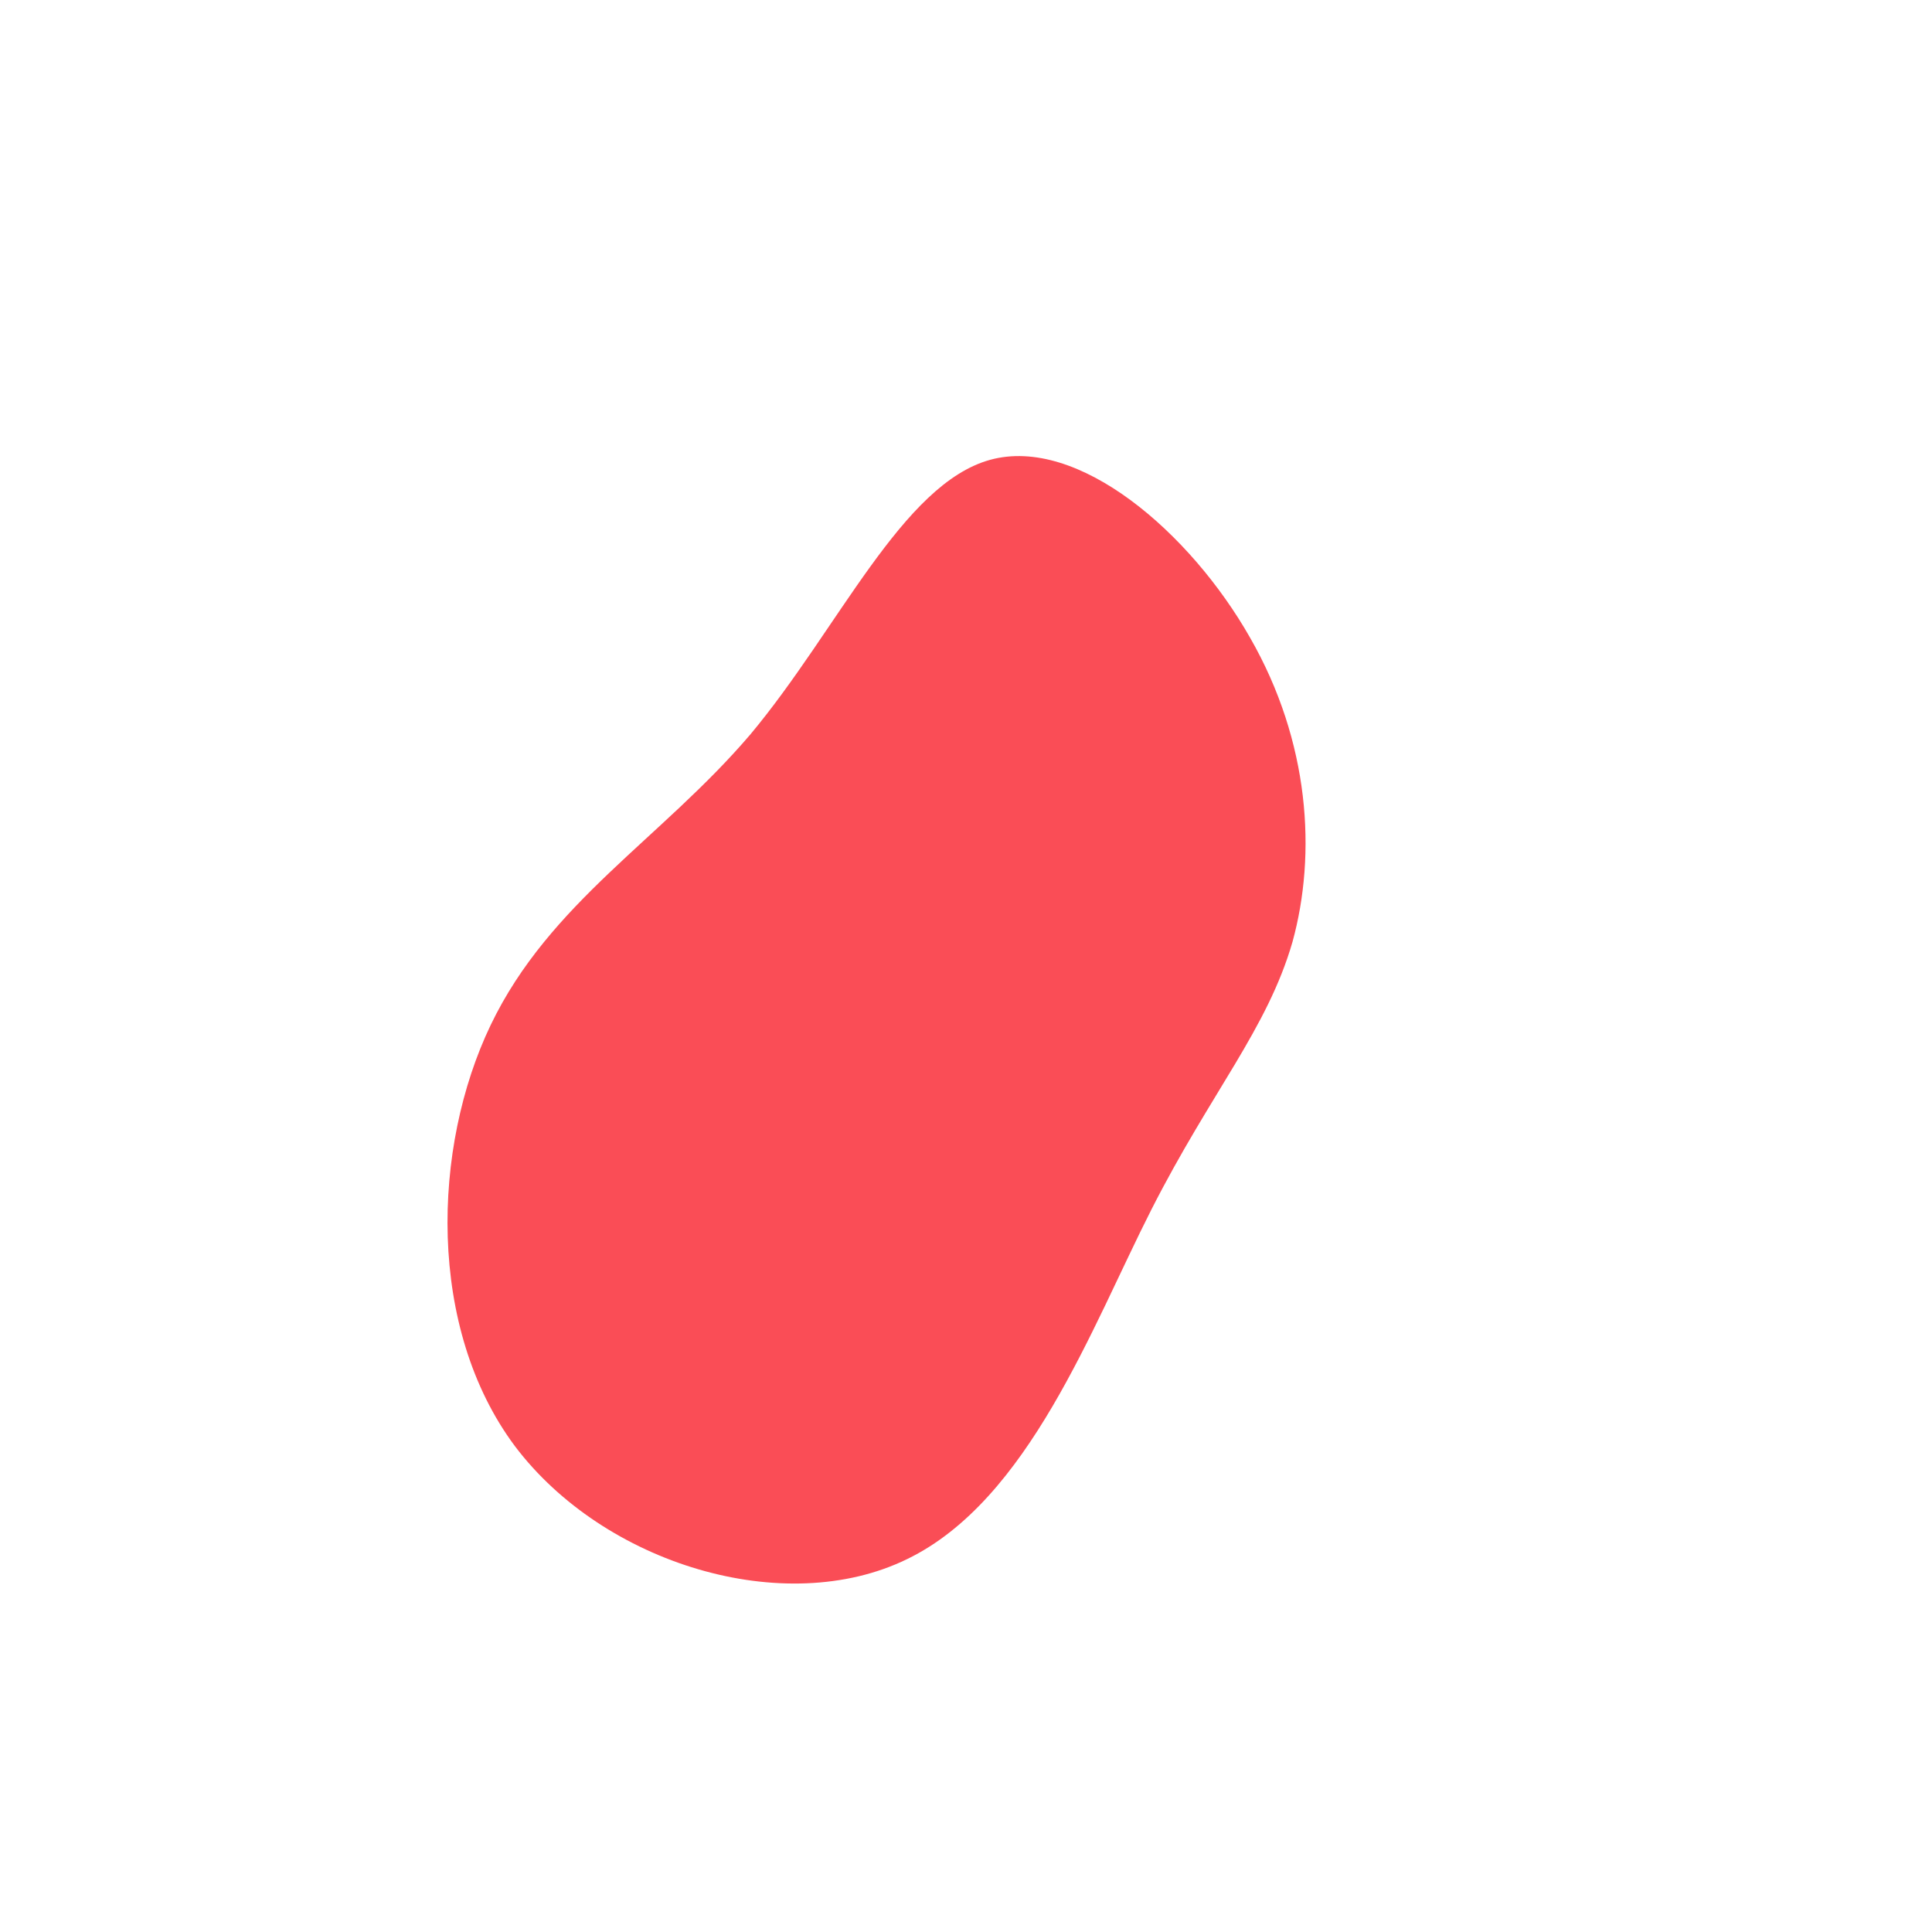<?xml version="1.0" standalone="no"?>
<svg viewBox="0 0 200 200" xmlns="http://www.w3.org/2000/svg">
  <path fill="#FA4D56" d="M29.4,-34C35.6,-23.2,36.3,-11.6,33.8,-2.5C31.2,6.5,25.4,13,19.2,25.2C13,37.4,6.5,55.3,-6.1,61.4C-18.8,67.6,-37.5,61.9,-46.7,49.7C-55.8,37.5,-55.3,18.8,-49.2,6.1C-43.1,-6.6,-31.5,-13.2,-22.3,-24C-13.2,-34.9,-6.6,-49.9,2.5,-52.4C11.6,-54.9,23.2,-44.9,29.4,-34Z" transform="translate(100 100)" />
</svg>
